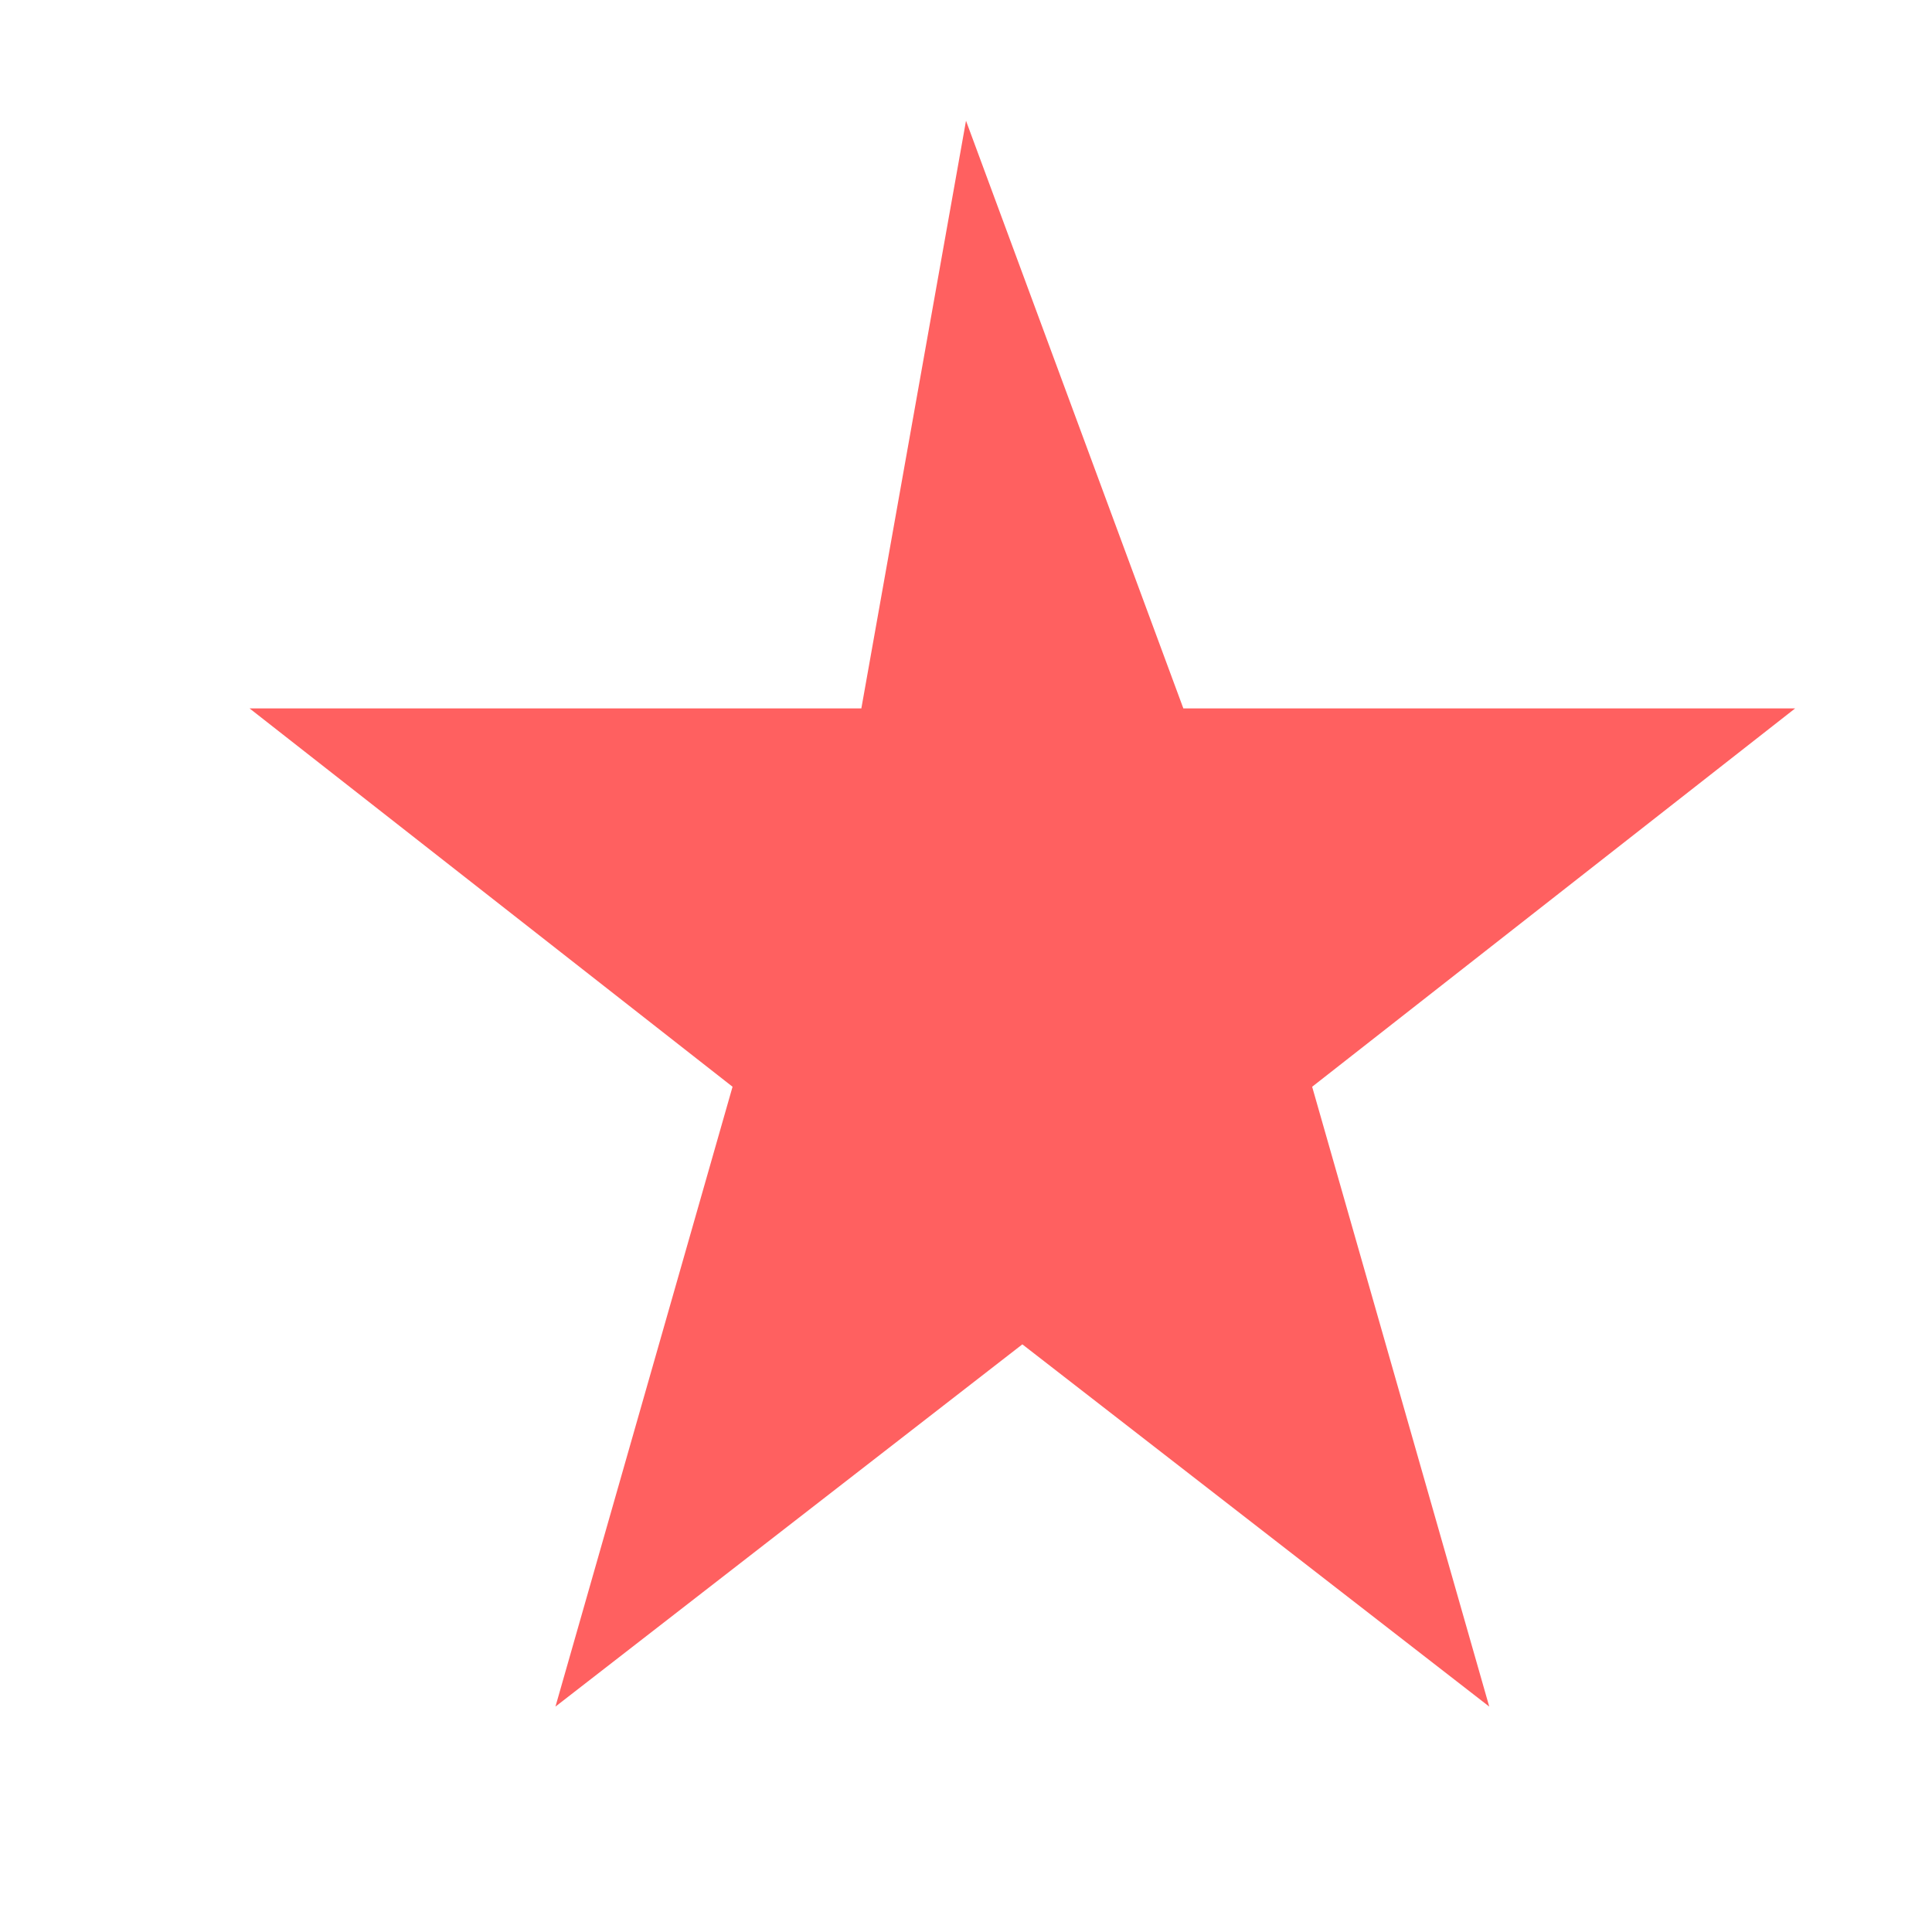 <svg width="24" height="24" fill="none" xmlns="http://www.w3.org/2000/svg">
  <path
    d="M12 1.5l2.7 7.3h7.6l-6 4.7 2.2 7.7-5.8-4.5-5.8 4.5 2.2-7.7-6-4.7h7.6L12 1.5z"
    fill="#ff6060"
    class="star-icon"
  />
</svg>